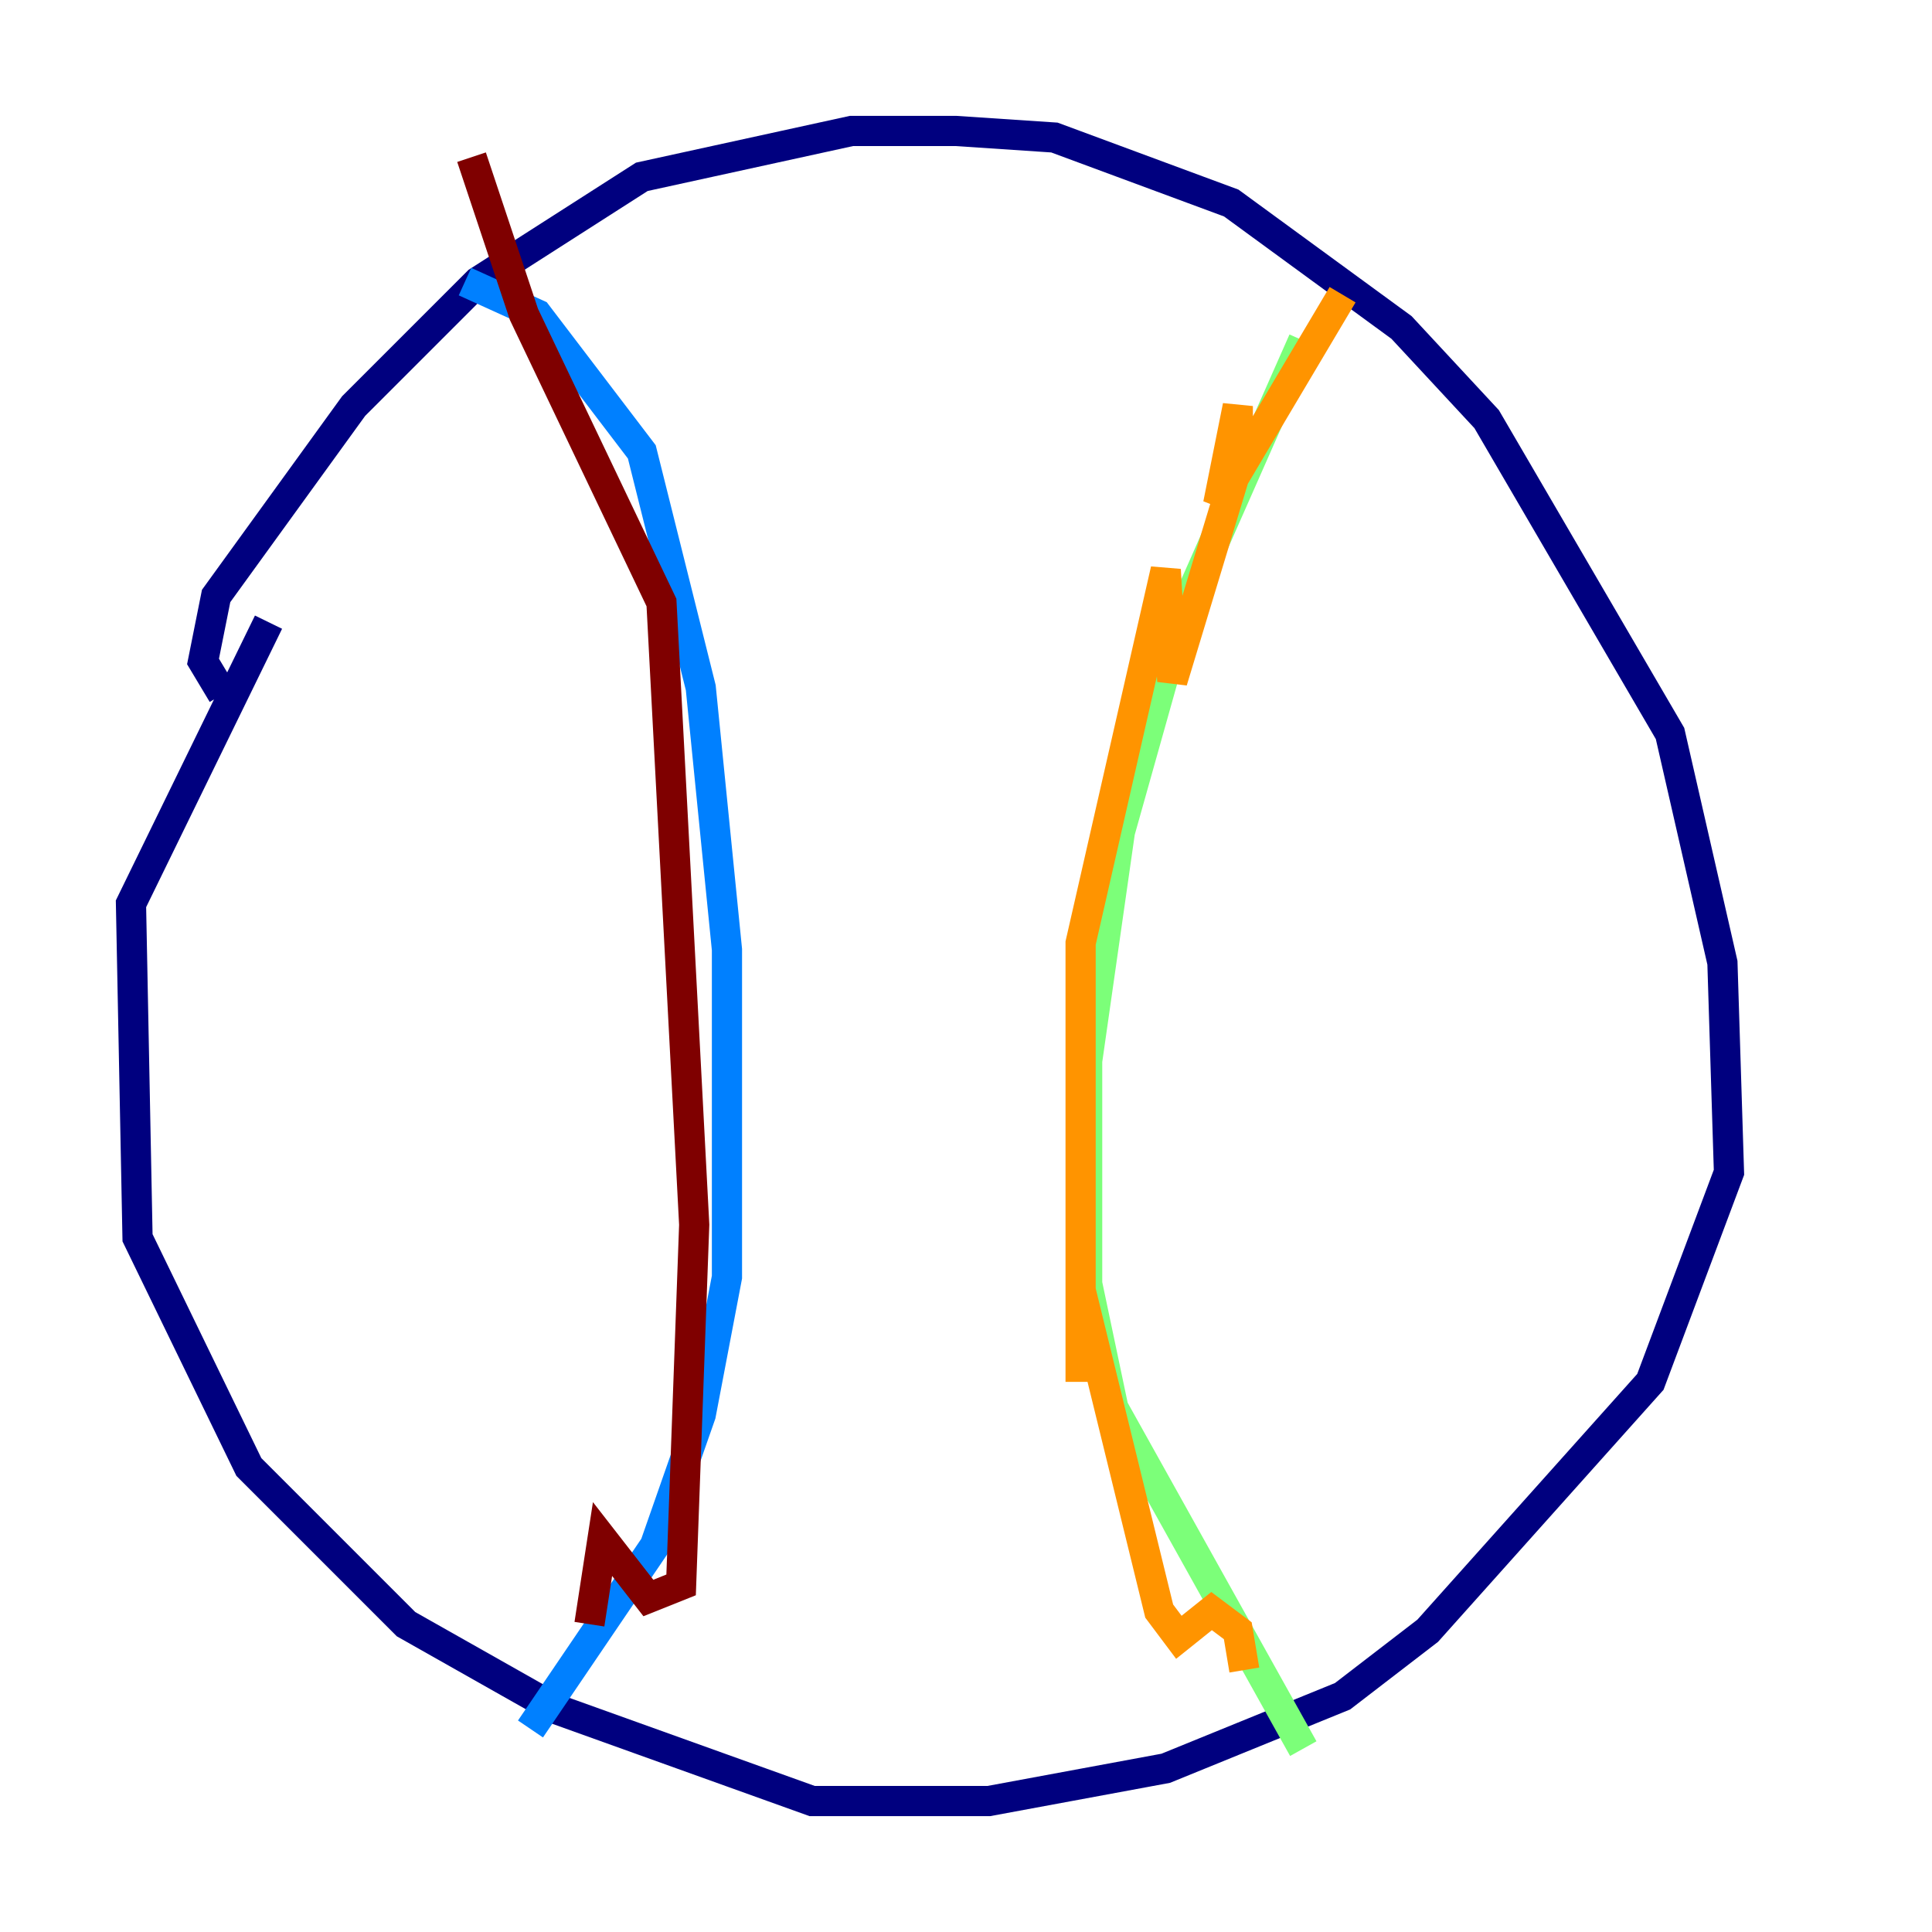 <?xml version="1.0" encoding="utf-8" ?>
<svg baseProfile="tiny" height="128" version="1.2" viewBox="0,0,128,128" width="128" xmlns="http://www.w3.org/2000/svg" xmlns:ev="http://www.w3.org/2001/xml-events" xmlns:xlink="http://www.w3.org/1999/xlink"><defs /><polyline fill="none" points="14.752,45.993 13.451,43.824 14.319,39.485 23.43,26.902 31.675,18.658 42.522,11.715 56.407,8.678 63.349,8.678 69.858,9.112 81.573,13.451 92.854,21.695 98.495,27.77 110.644,48.597 114.115,63.783 114.549,77.668 109.342,91.552 94.59,108.041 88.949,112.38 77.234,117.153 65.519,119.322 53.803,119.322 36.881,113.248 26.902,107.607 16.488,97.193 9.112,82.007 8.678,59.878 17.79,41.22" stroke="#00007f" stroke-width="2" /><polyline fill="none" points="30.807,18.658 35.58,20.827 42.522,29.939 46.427,45.559 48.163,62.915 48.163,84.61 46.427,93.722 43.39,102.4 35.146,114.549" stroke="#0080ff" stroke-width="2" /><polyline fill="none" points="86.346,22.563 78.102,41.22 74.197,55.105 72.027,70.291 72.027,85.044 73.763,93.288 86.346,115.851" stroke="#7cff79" stroke-width="2" /><polyline fill="none" points="88.949,19.525 80.705,33.41 82.007,26.902 82.007,30.807 77.668,45.125 77.234,37.749 71.593,62.481 71.593,91.552 71.593,85.478 76.8,106.739 78.102,108.475 80.271,106.739 82.007,108.041 82.441,110.644" stroke="#ff9400" stroke-width="2" /><polyline fill="none" points="31.241,10.414 34.712,20.827 43.824,39.919 45.993,81.139 45.125,105.003 42.956,105.871 39.919,101.966 39.051,107.607" stroke="#7f0000" stroke-width="2" /></svg>